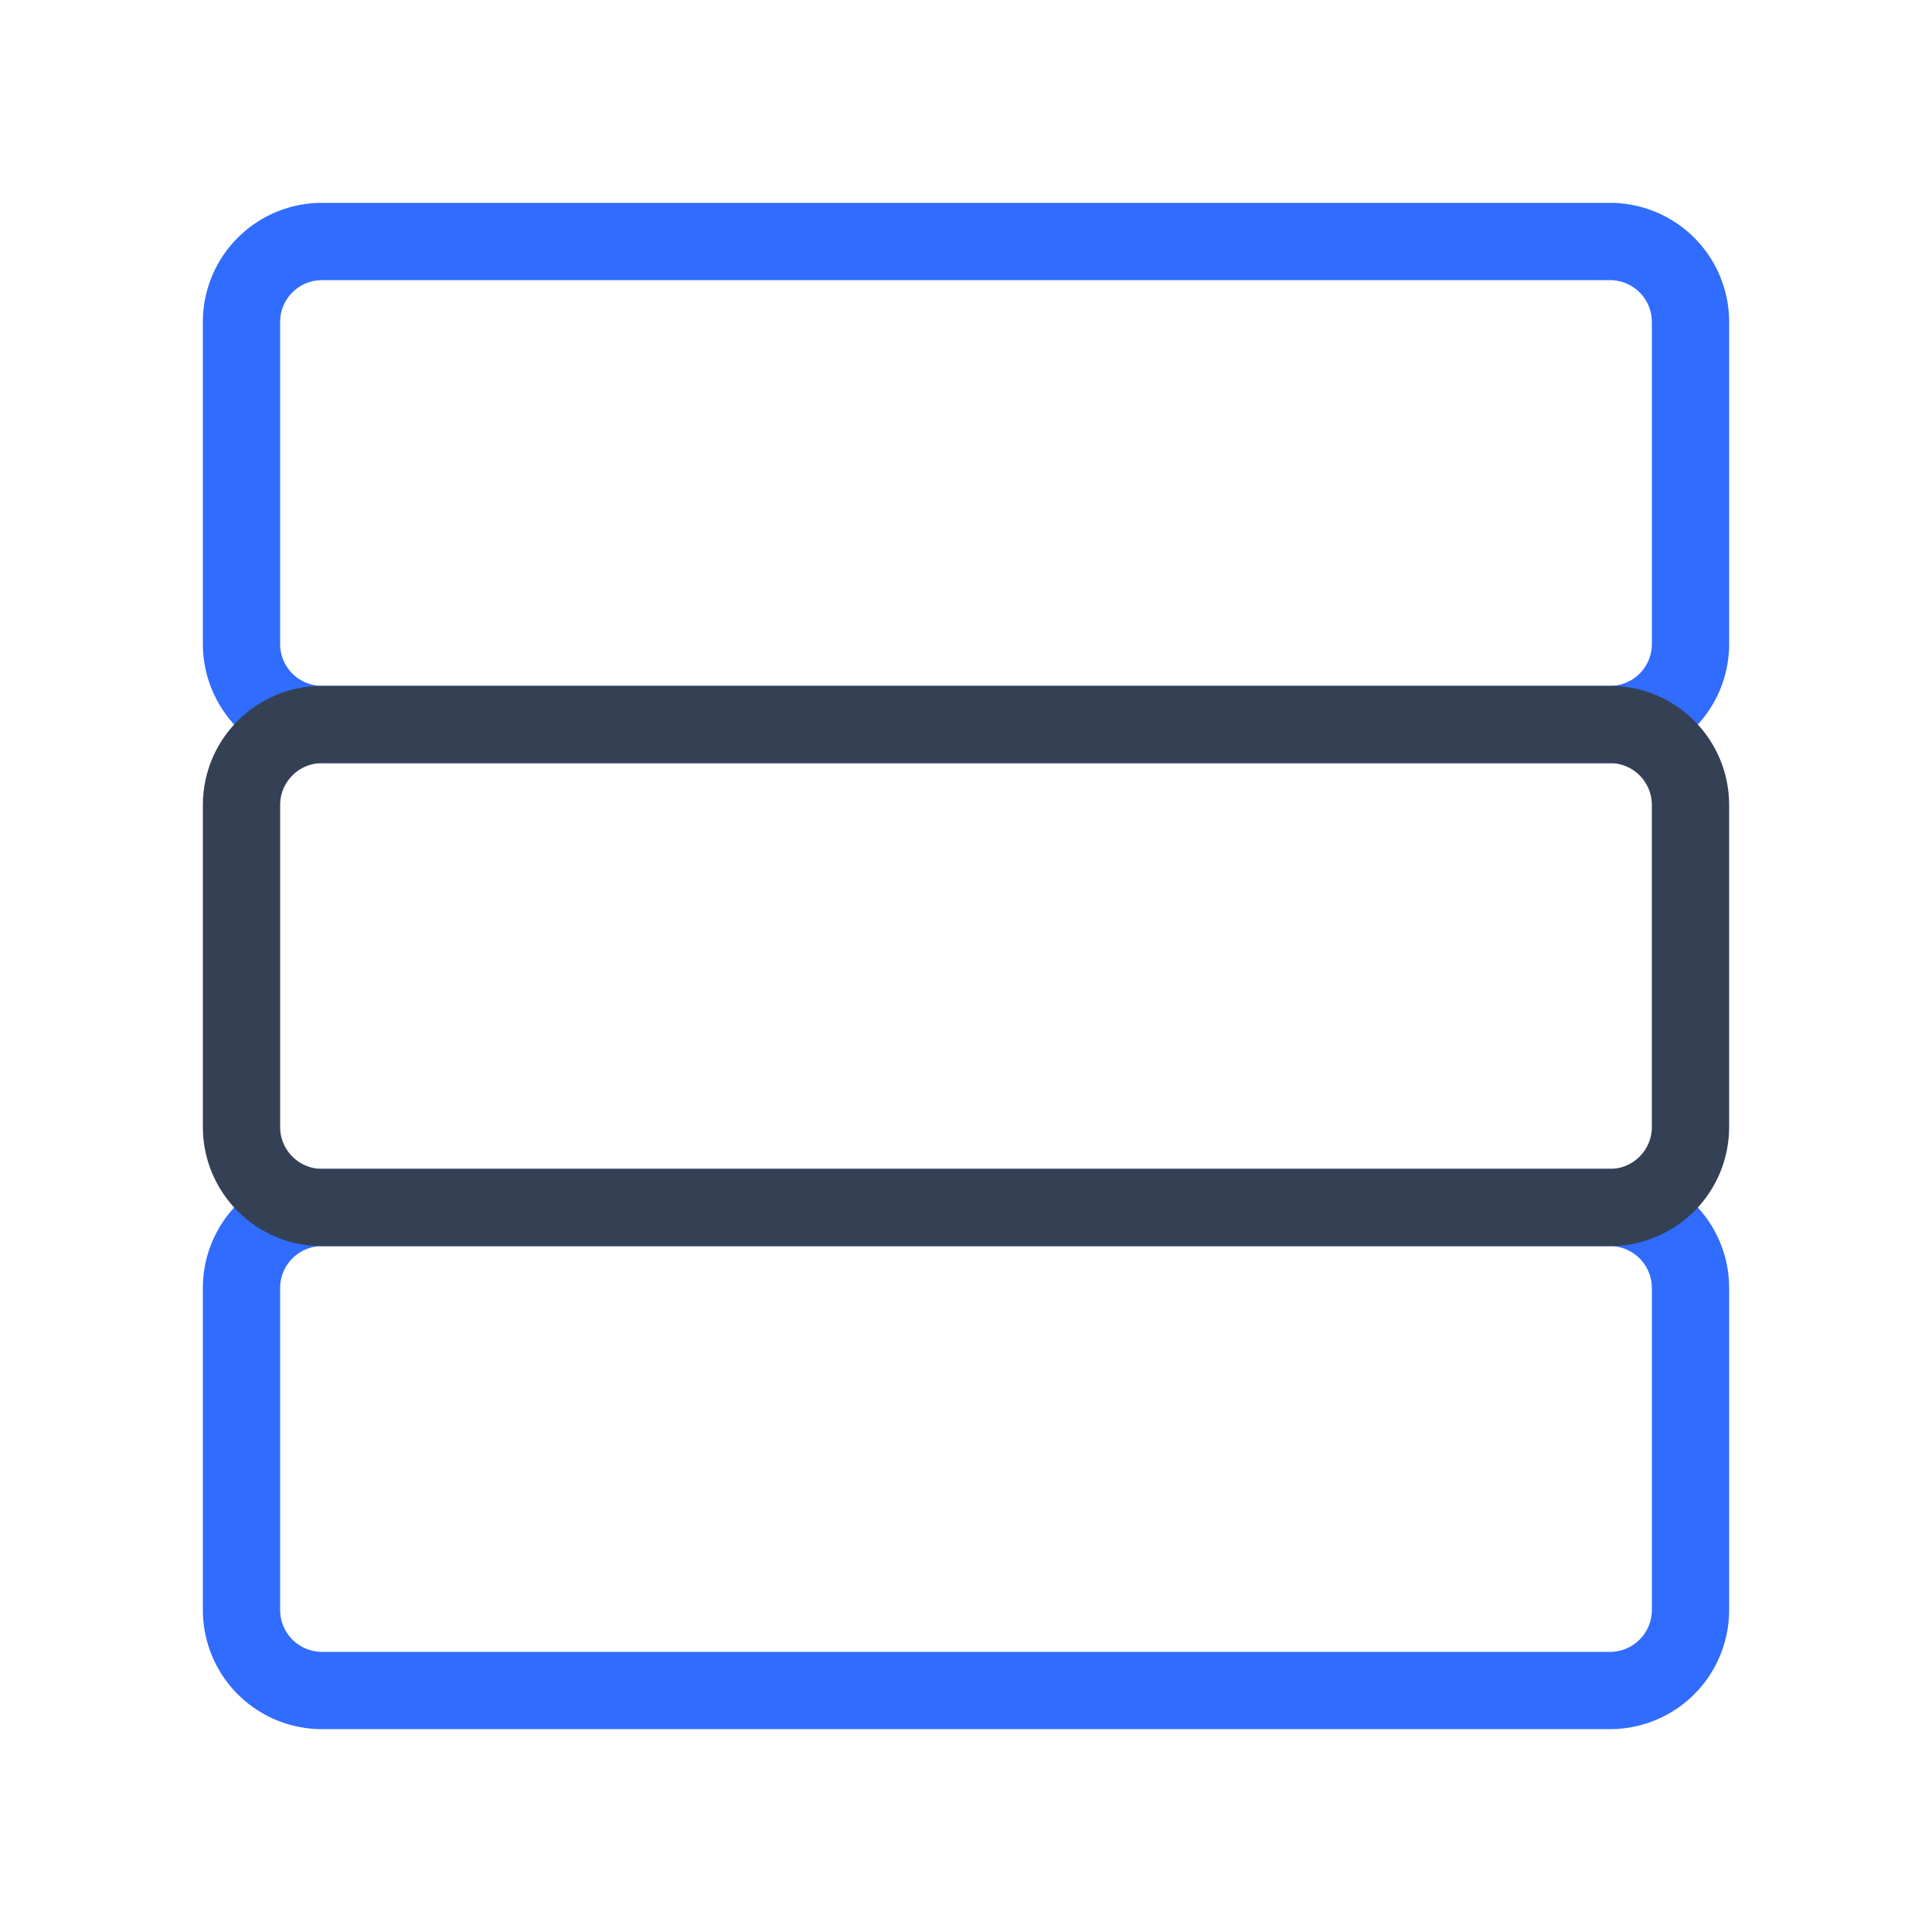 <svg xmlns="http://www.w3.org/2000/svg" width="3em" height="3em" viewBox="0 0 50 50"><g fill="none" stroke-linecap="round" stroke-linejoin="round" stroke-width="2"><path stroke="#306CFE" d="M41.667 18.75H8.333a2.083 2.083 0 0 1-2.083-2.083V8.333A2.083 2.083 0 0 1 8.333 6.25h33.334a2.083 2.083 0 0 1 2.083 2.083v8.334a2.083 2.083 0 0 1-2.083 2.083m0 25H8.333a2.083 2.083 0 0 1-2.083-2.083v-8.334a2.083 2.083 0 0 1 2.083-2.083h33.334a2.083 2.083 0 0 1 2.083 2.083v8.334a2.083 2.083 0 0 1-2.083 2.083"/><path stroke="#344054" d="M41.667 18.75H8.333c-1.15 0-2.083.933-2.083 2.083v8.334c0 1.15.933 2.083 2.083 2.083h33.334c1.15 0 2.083-.933 2.083-2.083v-8.334c0-1.15-.933-2.083-2.083-2.083"/></g></svg>